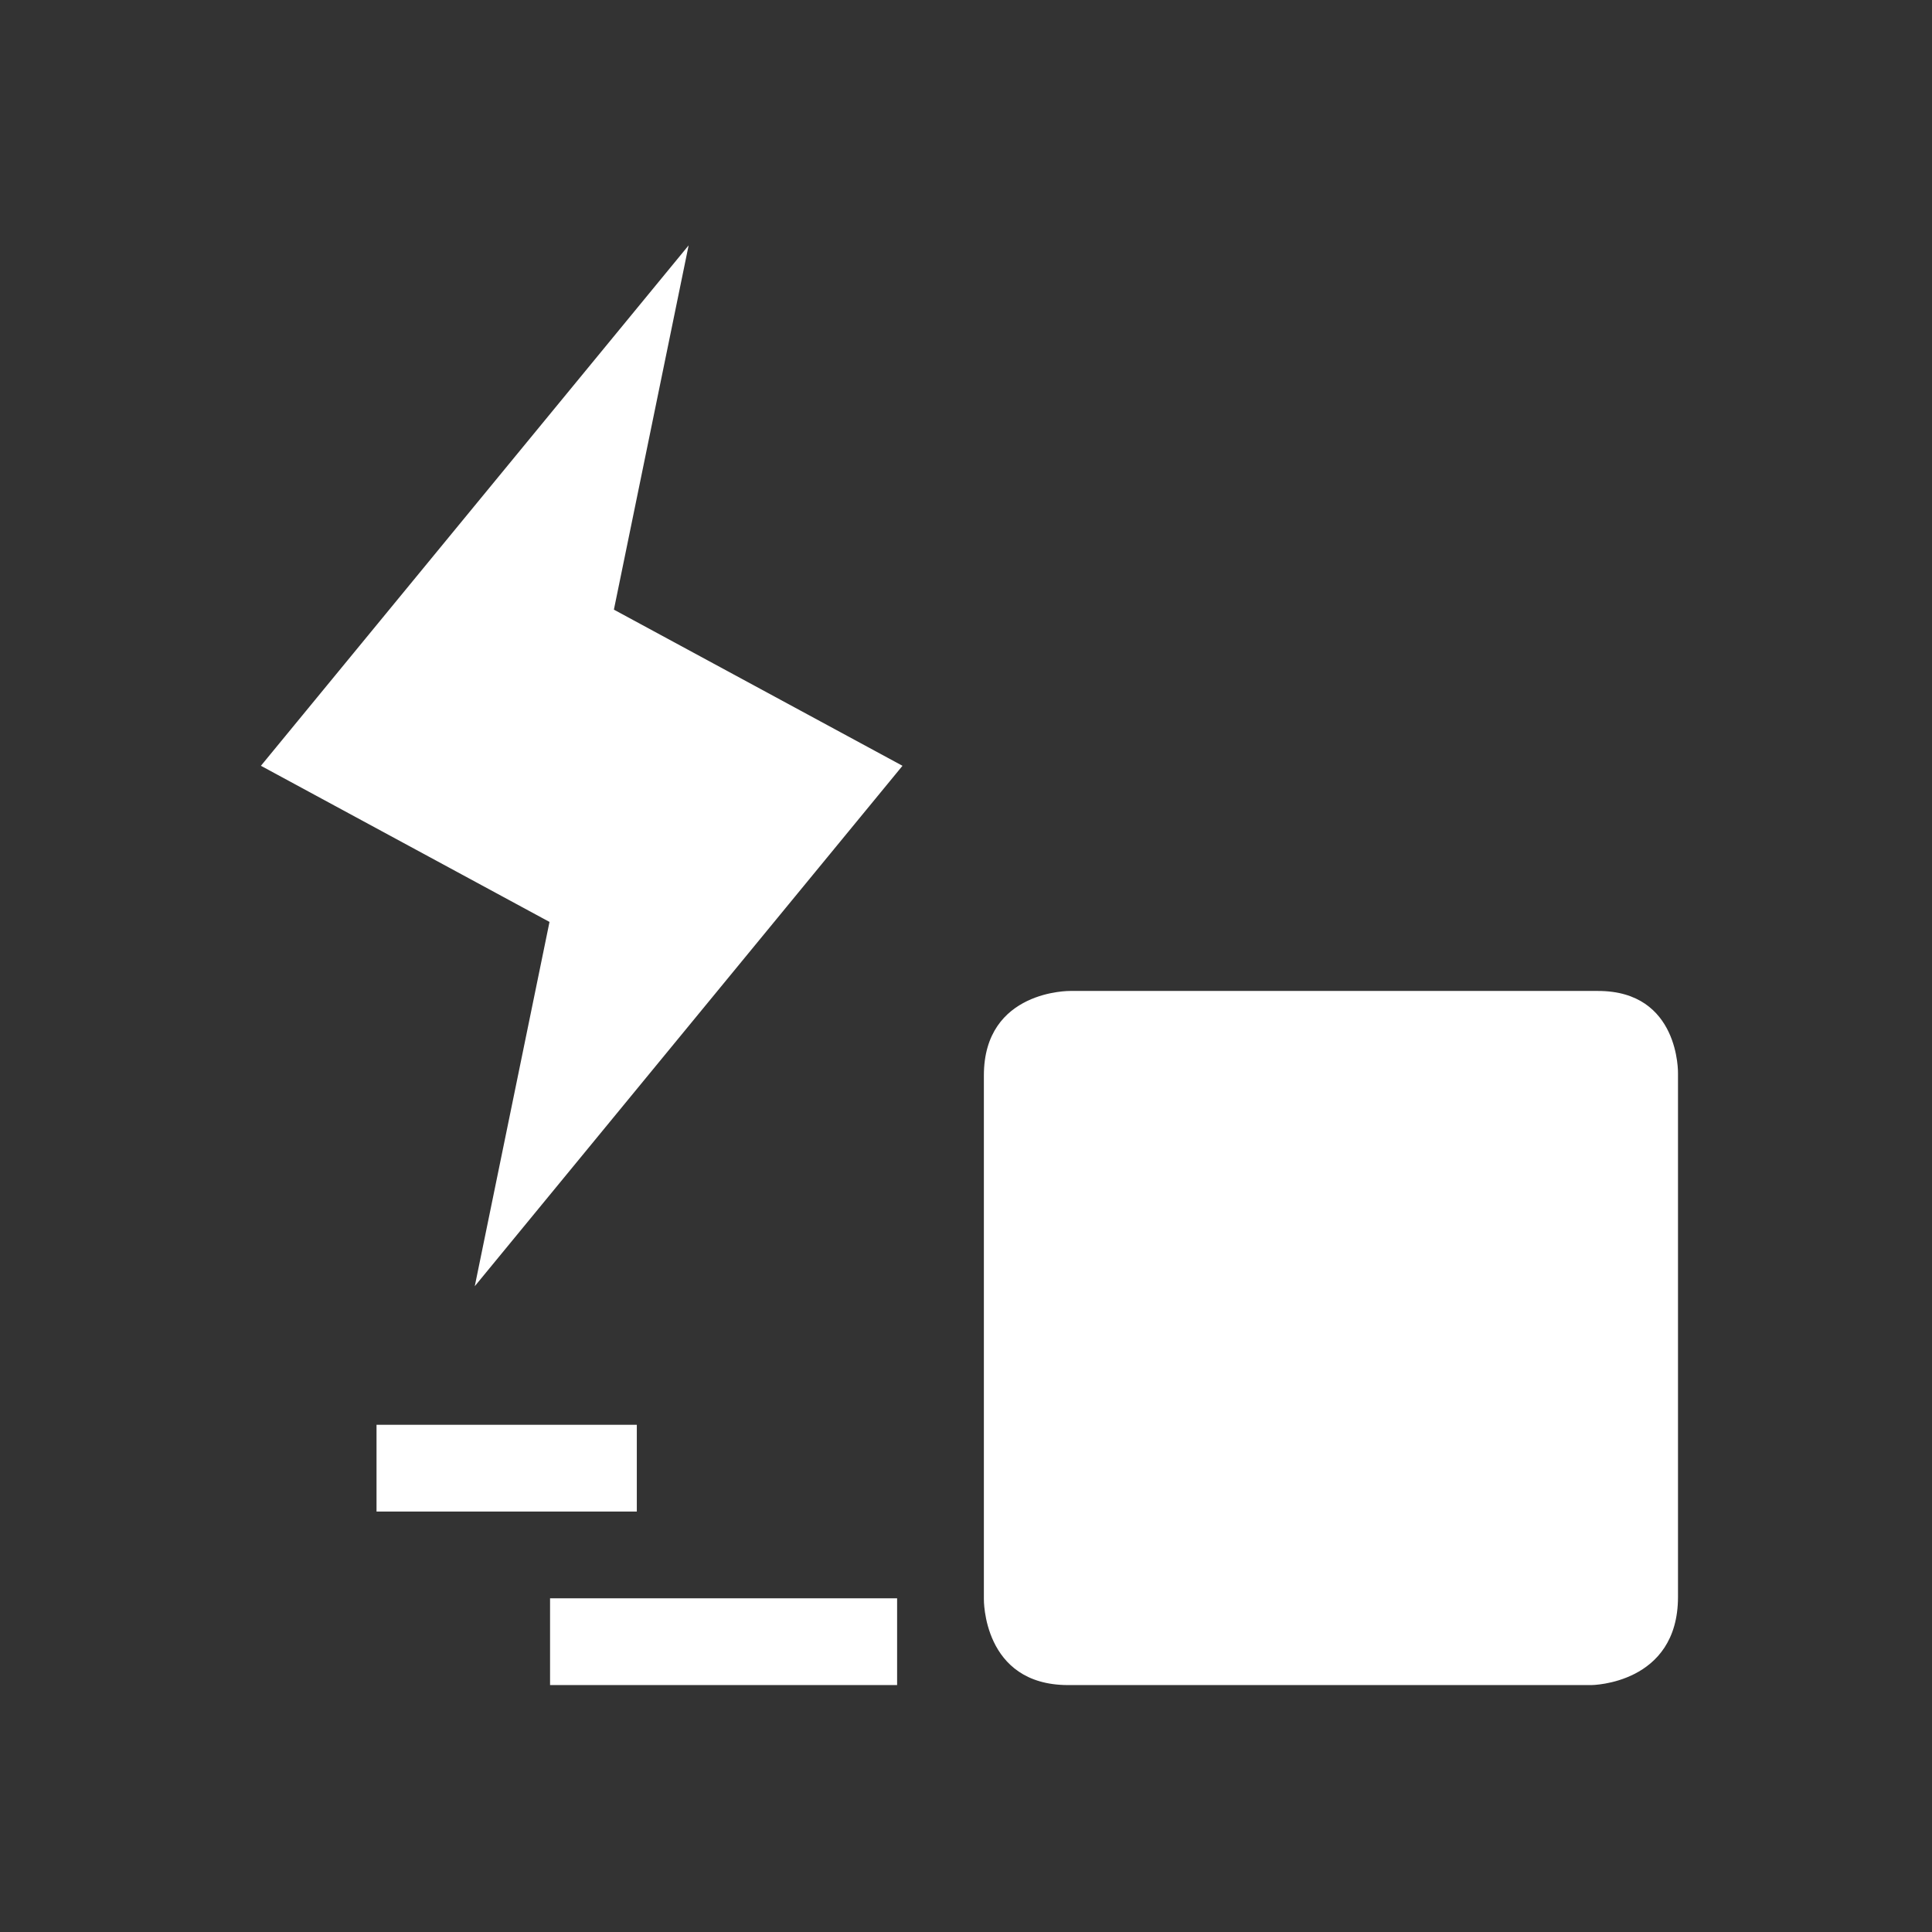 <?xml version="1.0" encoding="UTF-8" standalone="no"?>
<!-- Created with Inkscape (http://www.inkscape.org/) -->

<svg
   xmlns:osb="http://www.openswatchbook.org/uri/2009/osb"
   xmlns:dc="http://purl.org/dc/elements/1.1/"
   xmlns:cc="http://creativecommons.org/ns#"
   xmlns:rdf="http://www.w3.org/1999/02/22-rdf-syntax-ns#"
   xmlns:svg="http://www.w3.org/2000/svg"
   xmlns="http://www.w3.org/2000/svg"
   xmlns:sodipodi="http://sodipodi.sourceforge.net/DTD/sodipodi-0.dtd"
   xmlns:inkscape="http://www.inkscape.org/namespaces/inkscape"
   width="22"
   height="22"
   id="svg3869"
   version="1.1"
   inkscape:version="0.91 r13725"
   sodipodi:docname="quickopen-function.svg">
  <rect width="100%" height="100%" fill="#333333" stroke="none"/>
  <defs
     id="defs3871">
    <inkscape:perspective
       sodipodi:type="inkscape:persp3d"
       inkscape:vp_x="0 : 12 : 1"
       inkscape:vp_y="0 : 1000 : 0"
       inkscape:vp_z="24 : 12 : 1"
       inkscape:persp3d-origin="12 : 8 : 1"
       id="perspective4146" />
    <inkscape:perspective
       sodipodi:type="inkscape:persp3d"
       inkscape:vp_x="0 : 12 : 1"
       inkscape:vp_y="0 : 1000 : 0"
       inkscape:vp_z="24 : 12 : 1"
       inkscape:persp3d-origin="12 : 8 : 1"
       id="perspective4090" />
    <inkscape:perspective
       sodipodi:type="inkscape:persp3d"
       inkscape:vp_x="0 : 12 : 1"
       inkscape:vp_y="0 : 1000 : 0"
       inkscape:vp_z="24 : 12 : 1"
       inkscape:persp3d-origin="12 : 8 : 1"
       id="perspective4146-0" />
    <inkscape:perspective
       sodipodi:type="inkscape:persp3d"
       inkscape:vp_x="0 : 12 : 1"
       inkscape:vp_y="0 : 1000 : 0"
       inkscape:vp_z="24 : 12 : 1"
       inkscape:persp3d-origin="12 : 8 : 1"
       id="perspective4090-4" />
    <clipPath
       clipPathUnits="userSpaceOnUse"
       id="clipPath16">
      <path
         d="m 0,706.465 1490.926,0 L 1490.926,0 0,0 0,706.465 Z"
         id="path18"
         inkscape:connector-curvature="0" />
    </clipPath>
    <clipPath
       clipPathUnits="userSpaceOnUse"
       id="clipPath24">
      <path
         d="m 22.195,686.117 1447.735,0 0,-667.19 -1447.735,0 0,667.19 z"
         id="path26"
         inkscape:connector-curvature="0" />
    </clipPath>
    <clipPath
       clipPathUnits="userSpaceOnUse"
       id="clipPath4534">
      <rect
         ry="16"
         y="8"
         x="8"
         height="32"
         width="32"
         id="rect4536"
         style="fill:url(#linearGradient4538);fill-opacity:1;stroke:none" />
    </clipPath>
    <clipPath
       clipPathUnits="userSpaceOnUse"
       id="clipPath4584">
      <rect
         ry="16"
         y="507.798"
         x="392.571"
         height="32"
         width="32"
         id="rect4586"
         style="fill:url(#linearGradient4588);fill-opacity:1;stroke:none" />
    </clipPath>
    <clipPath
       clipPathUnits="userSpaceOnUse"
       id="clipPath4550">
      <rect
         ry="16"
         y="507.798"
         x="392.571"
         height="32"
         width="32"
         id="rect4552"
         style="fill:url(#linearGradient4554);fill-opacity:1;stroke:none" />
    </clipPath>
    <clipPath
       clipPathUnits="userSpaceOnUse"
       id="clipPath4568">
      <rect
         ry="16"
         y="507.798"
         x="392.571"
         height="32"
         width="32"
         id="rect4570"
         style="fill:url(#linearGradient4572);fill-opacity:1;stroke:none" />
    </clipPath>
    <clipPath
       clipPathUnits="userSpaceOnUse"
       id="clipPath4528">
      <rect
         ry="16"
         y="8"
         x="8"
         height="32"
         width="32"
         id="rect4530"
         style="fill:url(#linearGradient4532);fill-opacity:1;stroke:none" />
    </clipPath>
    <clipPath
       clipPathUnits="userSpaceOnUse"
       id="clipPath4578">
      <rect
         ry="16"
         y="507.798"
         x="392.571"
         height="32"
         width="32"
         id="rect4580"
         style="fill:url(#linearGradient4582);fill-opacity:1;stroke:none" />
    </clipPath>
    <clipPath
       clipPathUnits="userSpaceOnUse"
       id="clipPath4562">
      <rect
         ry="16"
         y="507.798"
         x="392.571"
         height="32"
         width="32"
         id="rect4564"
         style="fill:url(#linearGradient4566);fill-opacity:1;stroke:none" />
    </clipPath>
    <clipPath
       clipPathUnits="userSpaceOnUse"
       id="clipPath4544">
      <rect
         ry="16"
         y="507.798"
         x="392.571"
         height="32"
         width="32"
         id="rect4546"
         style="fill:url(#linearGradient4548);fill-opacity:1;stroke:none" />
    </clipPath>
    <clipPath
       clipPathUnits="userSpaceOnUse"
       id="clipPath4390">
      <rect
         ry="16"
         y="8"
         x="8"
         height="32"
         width="32"
         id="rect4392"
         style="fill:url(#linearGradient4532);fill-opacity:1;stroke:none" />
    </clipPath>
    <clipPath
       clipPathUnits="userSpaceOnUse"
       id="clipPath4407">
      <rect
         ry="16"
         y="507.798"
         x="392.571"
         height="32"
         width="32"
         id="rect4409"
         style="fill:url(#linearGradient4582);fill-opacity:1;stroke:none" />
    </clipPath>
    <clipPath
       clipPathUnits="userSpaceOnUse"
       id="clipPath4424">
      <rect
         ry="16"
         y="507.798"
         x="392.571"
         height="32"
         width="32"
         id="rect4426"
         style="fill:url(#linearGradient4566);fill-opacity:1;stroke:none" />
    </clipPath>
    <clipPath
       clipPathUnits="userSpaceOnUse"
       id="clipPath4441">
      <rect
         ry="16"
         y="507.798"
         x="392.571"
         height="32"
         width="32"
         id="rect4443"
         style="fill:url(#linearGradient4548);fill-opacity:1;stroke:none" />
    </clipPath>
    <clipPath
       id="clipPath4528-1"
       clipPathUnits="userSpaceOnUse">
      <rect
         style="fill:url(#linearGradient4532);fill-opacity:1;stroke:none"
         id="rect4530-7"
         width="32"
         height="32"
         x="8"
         y="8"
         ry="16" />
    </clipPath>
    <clipPath
       id="clipPath4578-8"
       clipPathUnits="userSpaceOnUse">
      <rect
         style="fill:url(#linearGradient4582);fill-opacity:1;stroke:none"
         id="rect4580-7"
         width="32"
         height="32"
         x="392.571"
         y="507.798"
         ry="16" />
    </clipPath>
    <clipPath
       id="clipPath4562-8"
       clipPathUnits="userSpaceOnUse">
      <rect
         style="fill:url(#linearGradient4566);fill-opacity:1;stroke:none"
         id="rect4564-8"
         width="32"
         height="32"
         x="392.571"
         y="507.798"
         ry="16" />
    </clipPath>
    <clipPath
       id="clipPath4544-1"
       clipPathUnits="userSpaceOnUse">
      <rect
         style="fill:url(#linearGradient4548);fill-opacity:1;stroke:none"
         id="rect4546-1"
         width="32"
         height="32"
         x="392.571"
         y="507.798"
         ry="16" />
    </clipPath>
    <linearGradient
       osb:paint="gradient"
       id="linearGradient4207">
      <stop
         id="stop3371"
         offset="0"
         style="stop-color:#3498db;stop-opacity:1;" />
      <stop
         id="stop3373"
         offset="1"
         style="stop-color:#3498db;stop-opacity:0;" />
    </linearGradient>
    <linearGradient
       id="linearGradient3257">
      <stop
         id="stop3259"
         style="stop-color:#a50000;stop-opacity:1"
         offset="0" />
      <stop
         id="stop3261"
         style="stop-color:#e73800;stop-opacity:1"
         offset="1" />
    </linearGradient>
  </defs>
  <sodipodi:namedview
     id="base"
     pagecolor="#ffffff"
     bordercolor="#666666"
     borderopacity="1.0"
     inkscape:pageopacity="0.0"
     inkscape:pageshadow="2"
     inkscape:zoom="7.9999997"
     inkscape:cx="-2.5656937"
     inkscape:cy="11.236558"
     inkscape:document-units="px"
     inkscape:current-layer="layer1-5"
     showgrid="true"
     fit-margin-top="0"
     fit-margin-left="0"
     fit-margin-right="0"
     fit-margin-bottom="0"
     inkscape:window-width="1366"
     inkscape:window-height="633"
     inkscape:window-x="0"
     inkscape:window-y="33"
     inkscape:window-maximized="1"
     inkscape:showpageshadow="false"
     inkscape:object-nodes="true"
     inkscape:snap-bbox="true">
    <inkscape:grid
       type="xygrid"
       id="grid4132" />
    <sodipodi:guide
       position="4,18"
       orientation="18,0"
       id="guide4138" />
    <sodipodi:guide
       position="5,3"
       orientation="0,18"
       id="guide4140" />
    <sodipodi:guide
       position="20,2"
       orientation="-18,0"
       id="guide4142" />
    <sodipodi:guide
       position="2,21"
       orientation="0,-18"
       id="guide4144" />
    <sodipodi:guide
       position="3,19"
       orientation="16,0"
       id="guide4146" />
    <sodipodi:guide
       position="2,4"
       orientation="0,16"
       id="guide4148" />
    <sodipodi:guide
       position="21,20"
       orientation="-16,0"
       id="guide4150" />
  </sodipodi:namedview>
  <g
     inkscape:label="Capa 1"
     inkscape:groupmode="layer"
     id="layer1"
     transform="translate(-326,-534.362)">
    <g
       transform="translate(-224.286,-74.286)"
       id="layer1-5"
       inkscape:label="Capa 1">
      <g
         id="g4331"
         transform="matrix(0.988,0,0,0.988,5.951,8.708)"
         style="fill:#ffffff;fill-opacity:1">
        <path
           sodipodi:nodetypes="ccccccccccccccccccc"
           inkscape:connector-curvature="0"
           style="fill:#ffffff;fill-rule:evenodd;stroke:none;stroke-width:1px;stroke-linecap:butt;stroke-linejoin:miter;stroke-opacity:1;fill-opacity:1"
           d="m 11,11.974 0,6.033 C 11,18.006 10.982,19 11.971,19 l 6.033,0 C 18.003,19 19,18.992 19,17.984 l 0,-6.033 C 19,11.951 19.023,11 18.08,11 l -6.087,0 C 12,11 11,10.984 11,11.974 Z M 4,16 l 0,1 3,0 0,-1 z m 2,2 0,1 4,0 0,-1 z"
           transform="translate(551.286,607.648)"
           id="path4146" />
        <g
           inkscape:label="Capa 1"
           id="layer1-8"
           transform="translate(207.966,77.984)"
           style="fill:#ffffff;fill-opacity:1">
          <g
             id="layer1-74"
             inkscape:label="Capa 1"
             transform="matrix(2.2,0,0,2.2,-405.6,-653.235)"
             style="fill:#ffffff;fill-opacity:1">
            <g
               inkscape:label="Capa 1"
               id="layer1-5-6"
               transform="matrix(0.667,0,0,0.667,70.952,189.83)"
               style="fill:#ffffff;fill-opacity:1">
              <g
                 id="g4369"
                 transform="translate(27.682,0.128)"
                 style="fill:#ffffff;fill-opacity:1">
                <g
                   id="g4382-1"
                   transform="translate(22.66,-5.93)"
                   style="fill:#ffffff;fill-opacity:1" />
                <g
                   id="g4486-5"
                   transform="matrix(0.976,0,0,-0.976,8.938,1042.07)"
                   style="fill:#ffffff;fill-opacity:1">
                  <g
                     id="g4830"
                     transform="translate(0,2.1929912e-5)"
                     style="fill:#ffffff;fill-opacity:1">
                    <g
                       id="g4303"
                       transform="matrix(1.025,0,0,-1.025,-9.158,1067.661)"
                       style="fill:#ffffff;fill-opacity:1">
                      <g
                         inkscape:label="Capa 1"
                         id="layer1-28"
                         transform="matrix(1.5,0,0,1.5,360.889,-1034.874)"
                         style="fill:#ffffff;fill-opacity:1">
                        <g
                           transform="translate(-412.883,512.004)"
                           id="layer1-4"
                           inkscape:label="Capa 1"
                           style="fill:#ffffff;fill-opacity:1">
                          <g
                             style="fill:#ffffff;fill-opacity:1"
                             inkscape:label="Capa 1"
                             id="layer1-7"
                             transform="translate(392.571,-514.564)" />
                          <g
                             transform="translate(341.797,500.252)"
                             id="g4240"
                             style="fill:#ffffff;fill-opacity:1">
                            <g
                               transform="translate(-392.988,-511.278)"
                               id="layer1-1"
                               inkscape:label="Capa 1"
                               inkscape:transform-center-x="5.4653607"
                               inkscape:transform-center-y="-9.4924686"
                               style="fill:#ffffff;fill-opacity:1">
                              <g
                                 transform="matrix(1.333,0,0,1.333,-61.89,-165.997)"
                                 id="layer1-15"
                                 inkscape:label="Capa 1"
                                 style="fill:#ffffff;fill-opacity:1">
                                <g
                                   style="fill:#ffffff;fill-opacity:1"
                                   inkscape:label="Capa 1"
                                   id="layer1-7-8"
                                   transform="translate(392.571,-514.564)" />
                                <g
                                   transform="translate(341.797,500.252)"
                                   id="g4240-4"
                                   style="fill:#ffffff;fill-opacity:1">
                                <g
                                   transform="translate(-392.988,-511.278)"
                                   id="layer1-1-5"
                                   inkscape:label="Capa 1"
                                   inkscape:transform-center-x="5.4653607"
                                   inkscape:transform-center-y="-9.4924686"
                                   style="fill:#ffffff;fill-opacity:1">
                                <g
                                   style="stroke:#1f2a47;stroke-opacity:1;fill:#ffffff;fill-opacity:1"
                                   transform="translate(0.42,0.035)"
                                   inkscape:label="Capa 1"
                                   id="layer1-3-8">
                                <g
                                   id="g4186"
                                   transform="translate(440.362,509.625)"
                                   style="fill:#ffffff;fill-opacity:1">
                                <g
                                   id="g4186-3"
                                   transform="matrix(0.521,0,0,0.521,-0.77,19.353)"
                                   style="stroke:#1f2a47;stroke-opacity:1;fill:#ffffff;fill-opacity:1">
                                <g
                                   id="layer1-3-6"
                                   inkscape:label="Capa 1"
                                   transform="translate(-400.505,-509.146)"
                                   style="fill:#ffffff;fill-opacity:1">
                                <g
                                   transform="matrix(1.004,0,0,1.004,11.267,17.846)"
                                   id="layer1-2"
                                   inkscape:label="Capa 1"
                                   style="fill:#ffffff;fill-opacity:1">
                                <g
                                   id="g4414-9"
                                   transform="matrix(1.526,0,0,1.526,376.499,-1040.174)"
                                   style="fill:#ffffff;fill-opacity:1">
                                <g
                                   transform="matrix(1.153,0,0,1.153,-4.834,-156.433)"
                                   id="g4180"
                                   style="fill:#ffffff;fill-opacity:1">
                                <g
                                   id="g4186-6"
                                   transform="matrix(0.568,0,0,0.568,10.427,1005.572)"
                                   style="fill:#ffffff;fill-opacity:1" />
                                <g
                                   id="g4280"
                                   style="fill:#ffffff;fill-opacity:1">
                                <g
                                   transform="matrix(0.815,0,0,0.815,-323.2,584.909)"
                                   id="layer1-43"
                                   inkscape:label="Capa 1"
                                   style="fill:#ffffff;fill-opacity:1">
                                <g
                                   style="fill:#ffffff;fill-opacity:1"
                                   inkscape:label="Capa 1"
                                   id="layer1-7-3"
                                   transform="translate(392.571,-514.564)" />
                                <g
                                   transform="translate(341.797,500.252)"
                                   id="g4240-2"
                                   style="fill:#ffffff;fill-opacity:1">
                                <g
                                   transform="translate(-392.988,-511.278)"
                                   id="layer1-1-56"
                                   inkscape:label="Capa 1"
                                   inkscape:transform-center-x="5.4653607"
                                   inkscape:transform-center-y="-9.4924686"
                                   style="fill:#ffffff;fill-opacity:1">
                                <g
                                   style="stroke:#1f2a47;stroke-opacity:1;fill:#ffffff;fill-opacity:1"
                                   transform="translate(0.42,0.035)"
                                   inkscape:label="Capa 1"
                                   id="layer1-3-1">
                                <g
                                   id="g4186-1"
                                   transform="translate(440.362,509.625)"
                                   style="fill:#ffffff;fill-opacity:1">
                                <g
                                   id="g4186-3-9"
                                   transform="matrix(0.521,0,0,0.521,-0.77,19.353)"
                                   style="stroke:#1f2a47;stroke-opacity:1;fill:#ffffff;fill-opacity:1">
                                <g
                                   id="layer1-3-6-6"
                                   inkscape:label="Capa 1"
                                   transform="translate(-400.505,-509.146)"
                                   style="fill:#ffffff;fill-opacity:1">
                                <g
                                   transform="matrix(0.768,0,0,0.768,156.469,138.506)"
                                   id="g4162"
                                   style="stroke:none;fill:#ffffff;fill-opacity:1">
                                <g
                                   transform="translate(-0.717,0.017)"
                                   inkscape:label="Capa 1"
                                   id="layer1-7-4-3"
                                   style="fill:#ffffff;fill-opacity:1;stroke:none" />
                                <g
                                   id="g4241"
                                   style="fill:#ffffff;fill-opacity:1" />
                                </g>
                                </g>
                                </g>
                                </g>
                                </g>
                                </g>
                                </g>
                                </g>
                                </g>
                                </g>
                                </g>
                                </g>
                                </g>
                                </g>
                                </g>
                                </g>
                                </g>
                                </g>
                              </g>
                            </g>
                          </g>
                        </g>
                      </g>
                    </g>
                    <g
                       id="g3"
                       transform="matrix(0.025,0,0,-0.025,366.742,529.082)"
                       style="fill:#ffffff;fill-opacity:1;stroke:none" />
                  </g>
                  <g
                     transform="matrix(0.636,0,0,-0.636,365.847,1180.025)"
                     id="layer1-6-6"
                     inkscape:label="Capa 1"
                     style="fill:#ffffff;fill-opacity:1;stroke:none" />
                </g>
              </g>
            </g>
            <g
               transform="matrix(0.833,0,0,0.833,43.854,92.294)"
               inkscape:label="Capa 1"
               id="layer1-49"
               style="fill:#ffffff;fill-opacity:1">
              <g
                 transform="translate(327,-497)"
                 id="layer1-0"
                 inkscape:label="Capa 1"
                 style="fill:#ffffff;fill-opacity:1">
                <path
                   sodipodi:nodetypes="ccccccc"
                   id="path4154"
                   d="m 33.165,1032.992 -2.69,3.273 1.815,0.982 -0.47,2.291 2.69,-3.273 -1.815,-0.982 z"
                   style="fill:#ffffff;fill-opacity:1;stroke:none"
                   inkscape:connector-curvature="0" />
              </g>
            </g>
          </g>
        </g>
      </g>
    </g>
  </g>
</svg>
